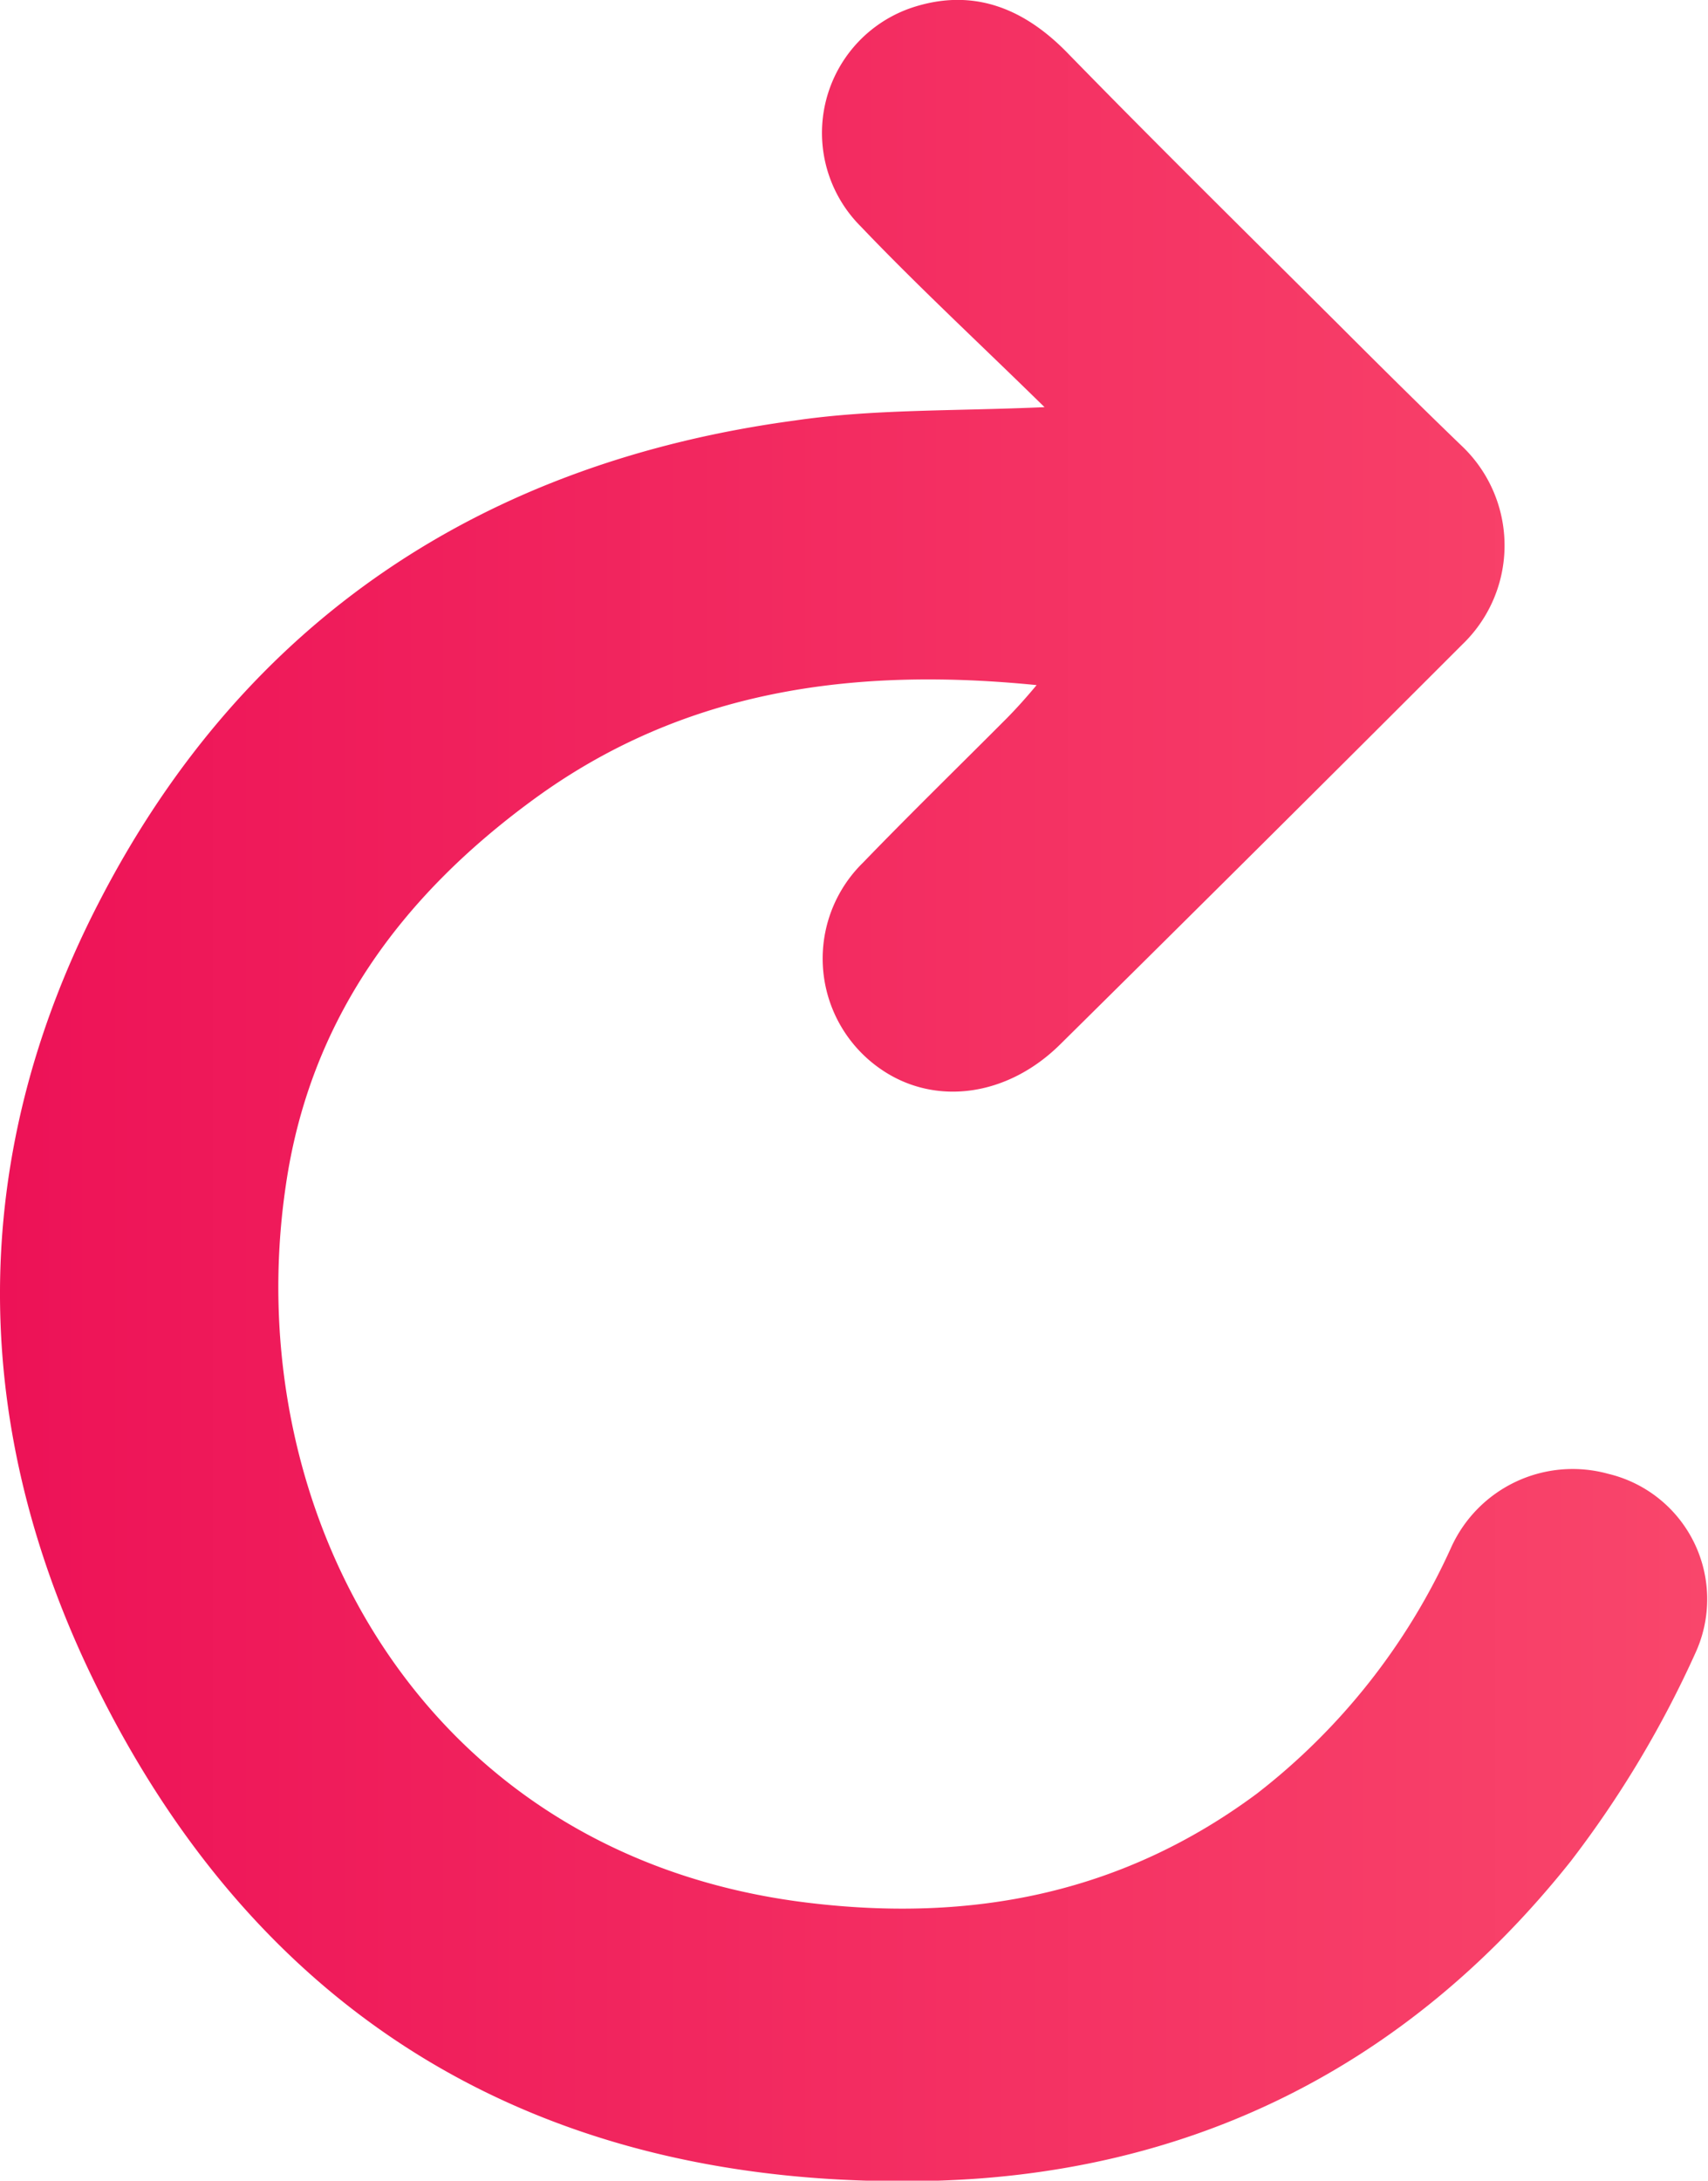 <svg xmlns="http://www.w3.org/2000/svg" xmlns:xlink="http://www.w3.org/1999/xlink" viewBox="0 0 92.83 118.47"><defs><style>.cls-1{fill:url(#Degradado_sin_nombre_88);}</style><linearGradient id="Degradado_sin_nombre_88" y1="59.23" x2="92.83" y2="59.23" gradientUnits="userSpaceOnUse"><stop offset="0" stop-color="#ed1257"/><stop offset="1" stop-color="#f9466b"/></linearGradient></defs><g id="Capa_2" data-name="Capa 2"><g id="Capa_1-2" data-name="Capa 1"><path class="cls-1" d="M56.77,22.12c-3.58-3.51-6.89-6.57-10-9.83a7.18,7.18,0,0,1,3-11.94c3.28-1,6,.19,8.31,2.59,4.88,5,9.84,9.88,14.78,14.8,2.17,2.17,4.36,4.34,6.57,6.47A7.45,7.45,0,0,1,79.49,35Q68.57,45.92,57.61,56.75c-2.87,2.83-6.78,3.35-9.7,1.36a7.29,7.29,0,0,1-1-11.25c2.57-2.66,5.22-5.24,7.83-7.86.5-.51,1-1.06,1.6-1.78-10-1-19.22.27-27.34,6.21-7.21,5.27-12.17,12-13.47,21C12.94,82,22.89,100.78,43.82,103.36c9,1.11,17.17-.49,24.47-5.9A35.27,35.27,0,0,0,78.87,84.07a7.25,7.25,0,0,1,8.54-4,7,7,0,0,1,4.76,9.68,57.17,57.17,0,0,1-6.81,11.38c-8.94,11.23-20.82,17.11-35.14,17.36-20.32.35-35.72-8.35-44.86-26.65-7.09-14.17-7.24-28.9.11-43,7.88-15.17,20.83-23.73,37.77-26C47.48,22.22,51.81,22.34,56.77,22.12Z"/></g></g></svg>